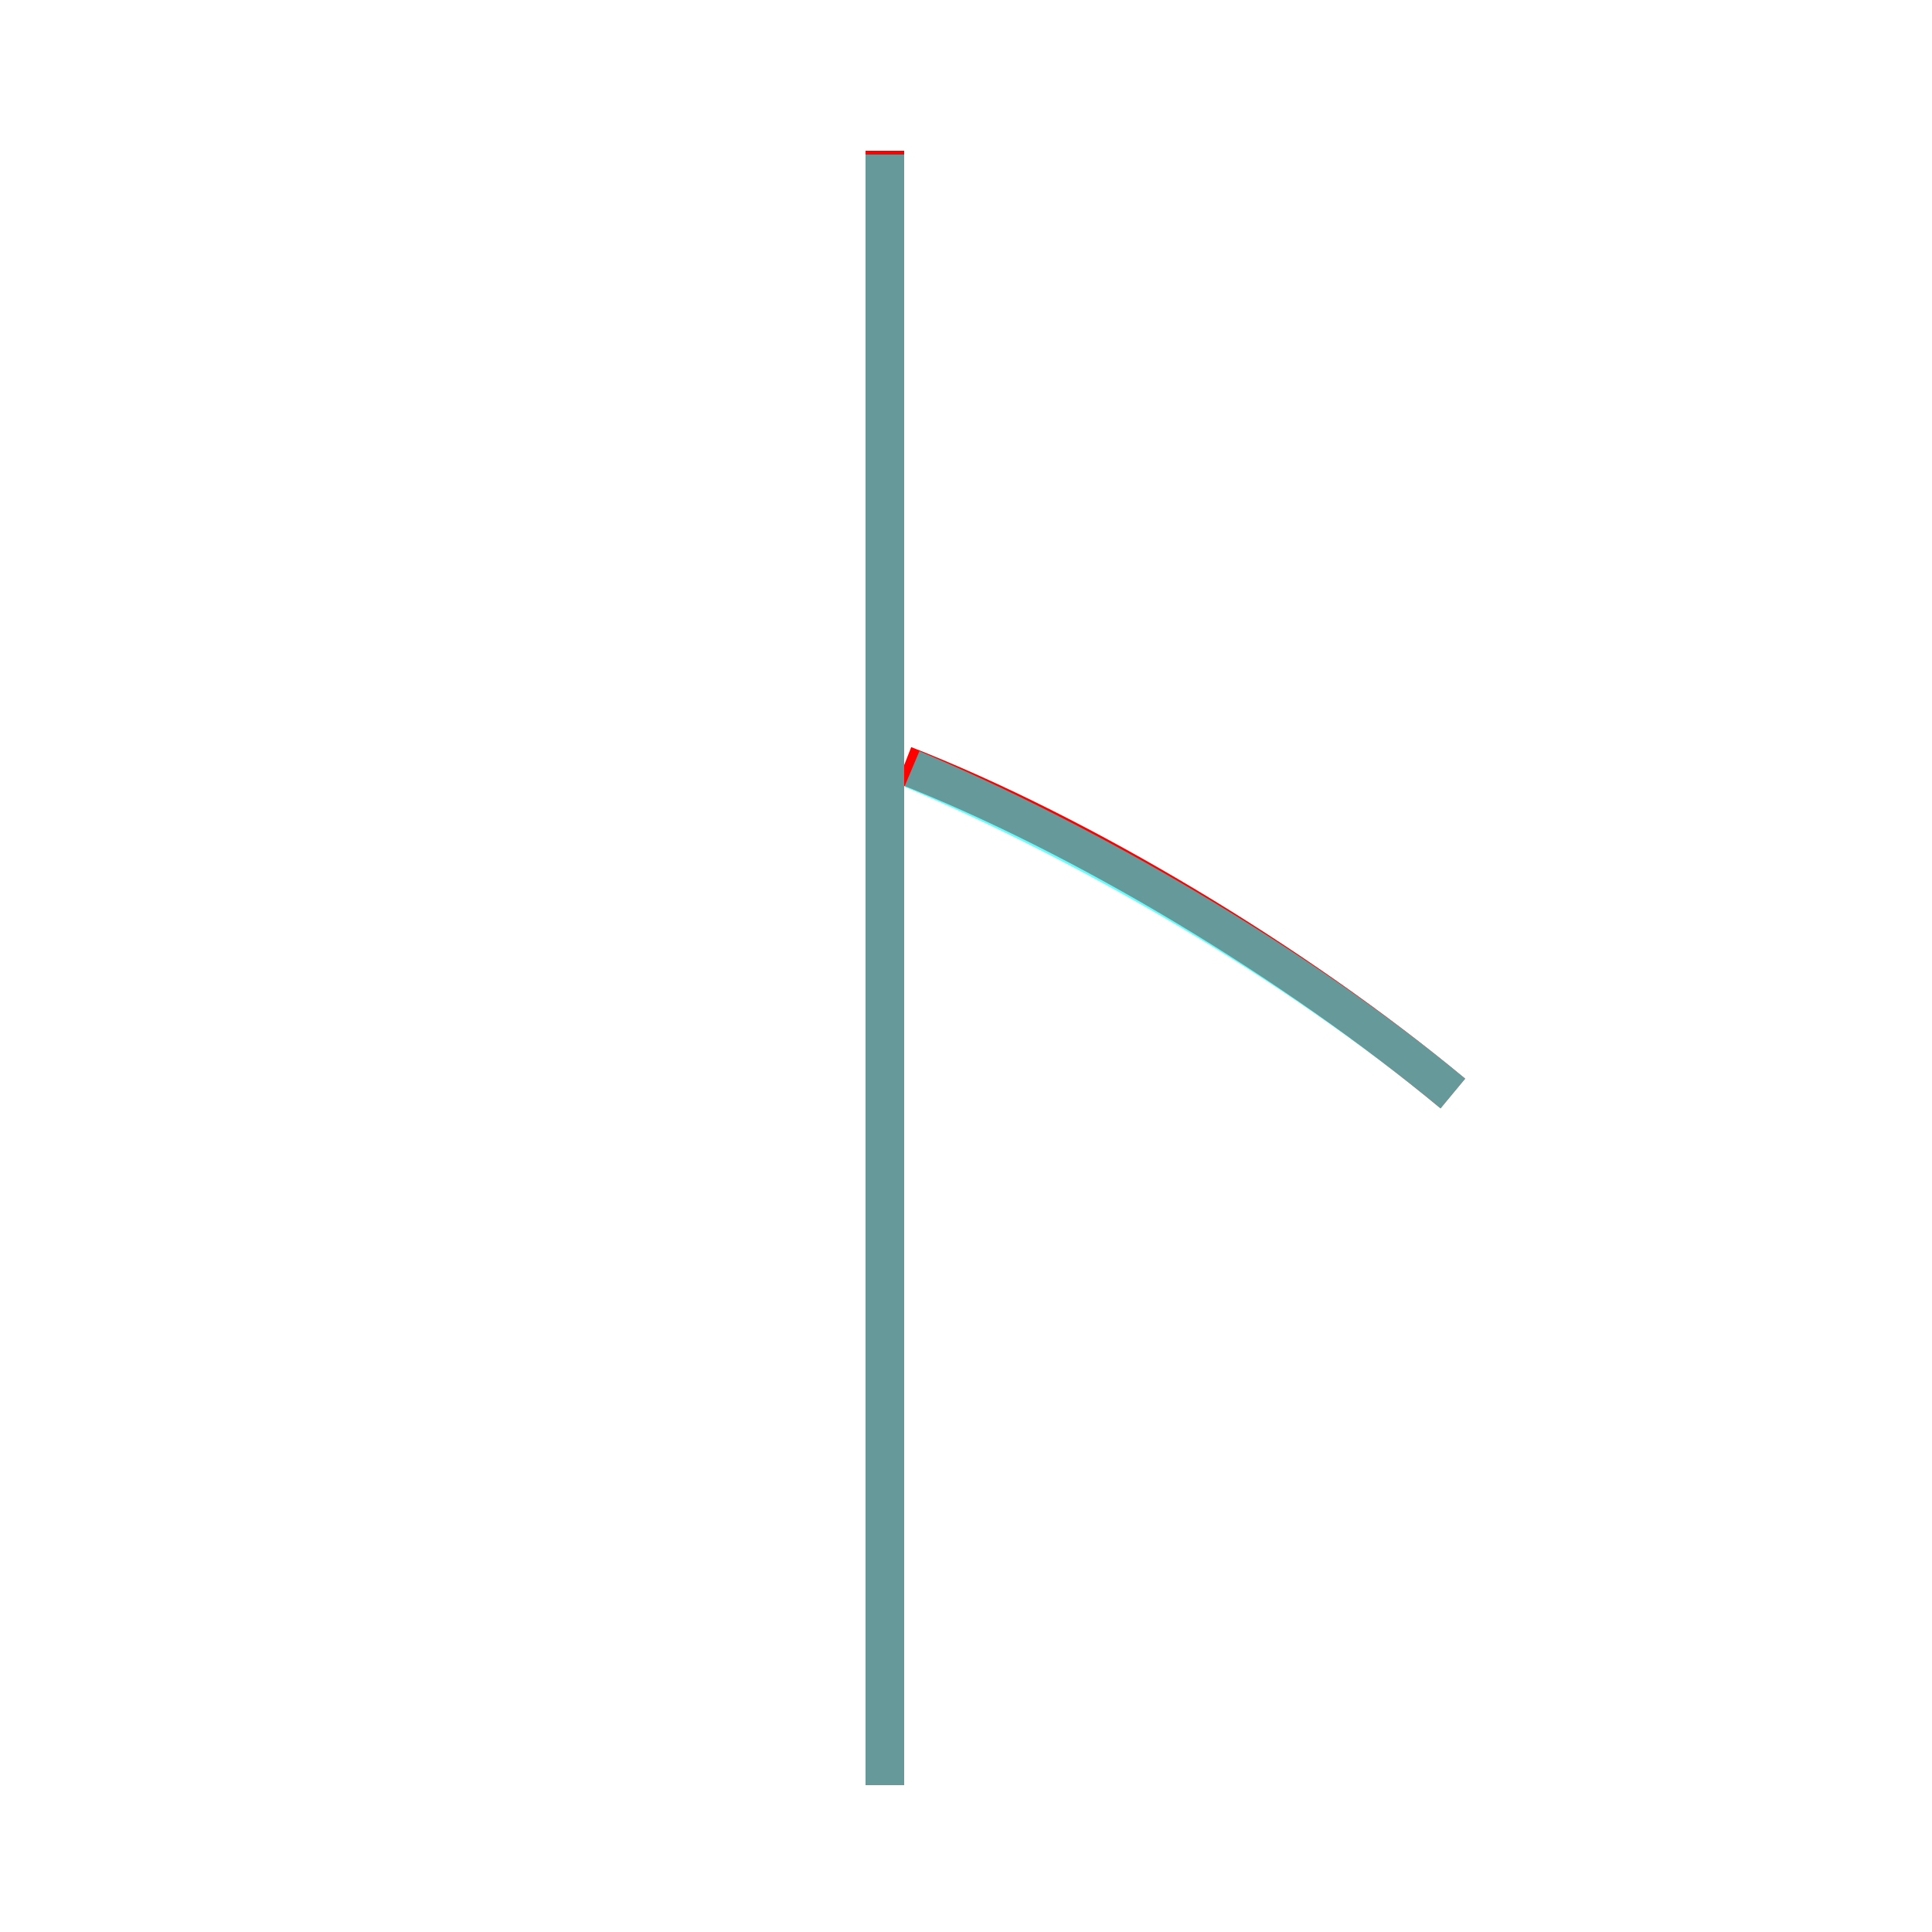 <?xml version='1.0' encoding='utf8'?>
<svg viewBox="0.0 -6.0 50.0 50.0" version="1.1" xmlns="http://www.w3.org/2000/svg">
<rect x="0.0" y="-6.0" width="50.0" height="50.0" fill="#333333" stroke="none"/>
<rect x="-1000" y="-1000" width="2000" height="2000" stroke="white" fill="white"/>
<g style="fill:none;stroke:rgba(255, 0, 0, 1);  stroke-width:1"><path d="M 37.6 -15.7 C 33.5 -19.1 28.0 -22.4 23.4 -24.2 M 22.9 2.2 L 22.9 -40.1" transform="translate(0.0 38.0)" />
</g>
<g style="fill:none;stroke:rgba(0, 255, 255, 0.6);  stroke-width:1">
<path d="M 37.6 -15.7 C 33.5 -19.1 28.1 -22.2 23.6 -24.1 M 22.9 2.2 L 22.9 -40.0" transform="translate(0.0 38.0)" />
</g>
</svg>